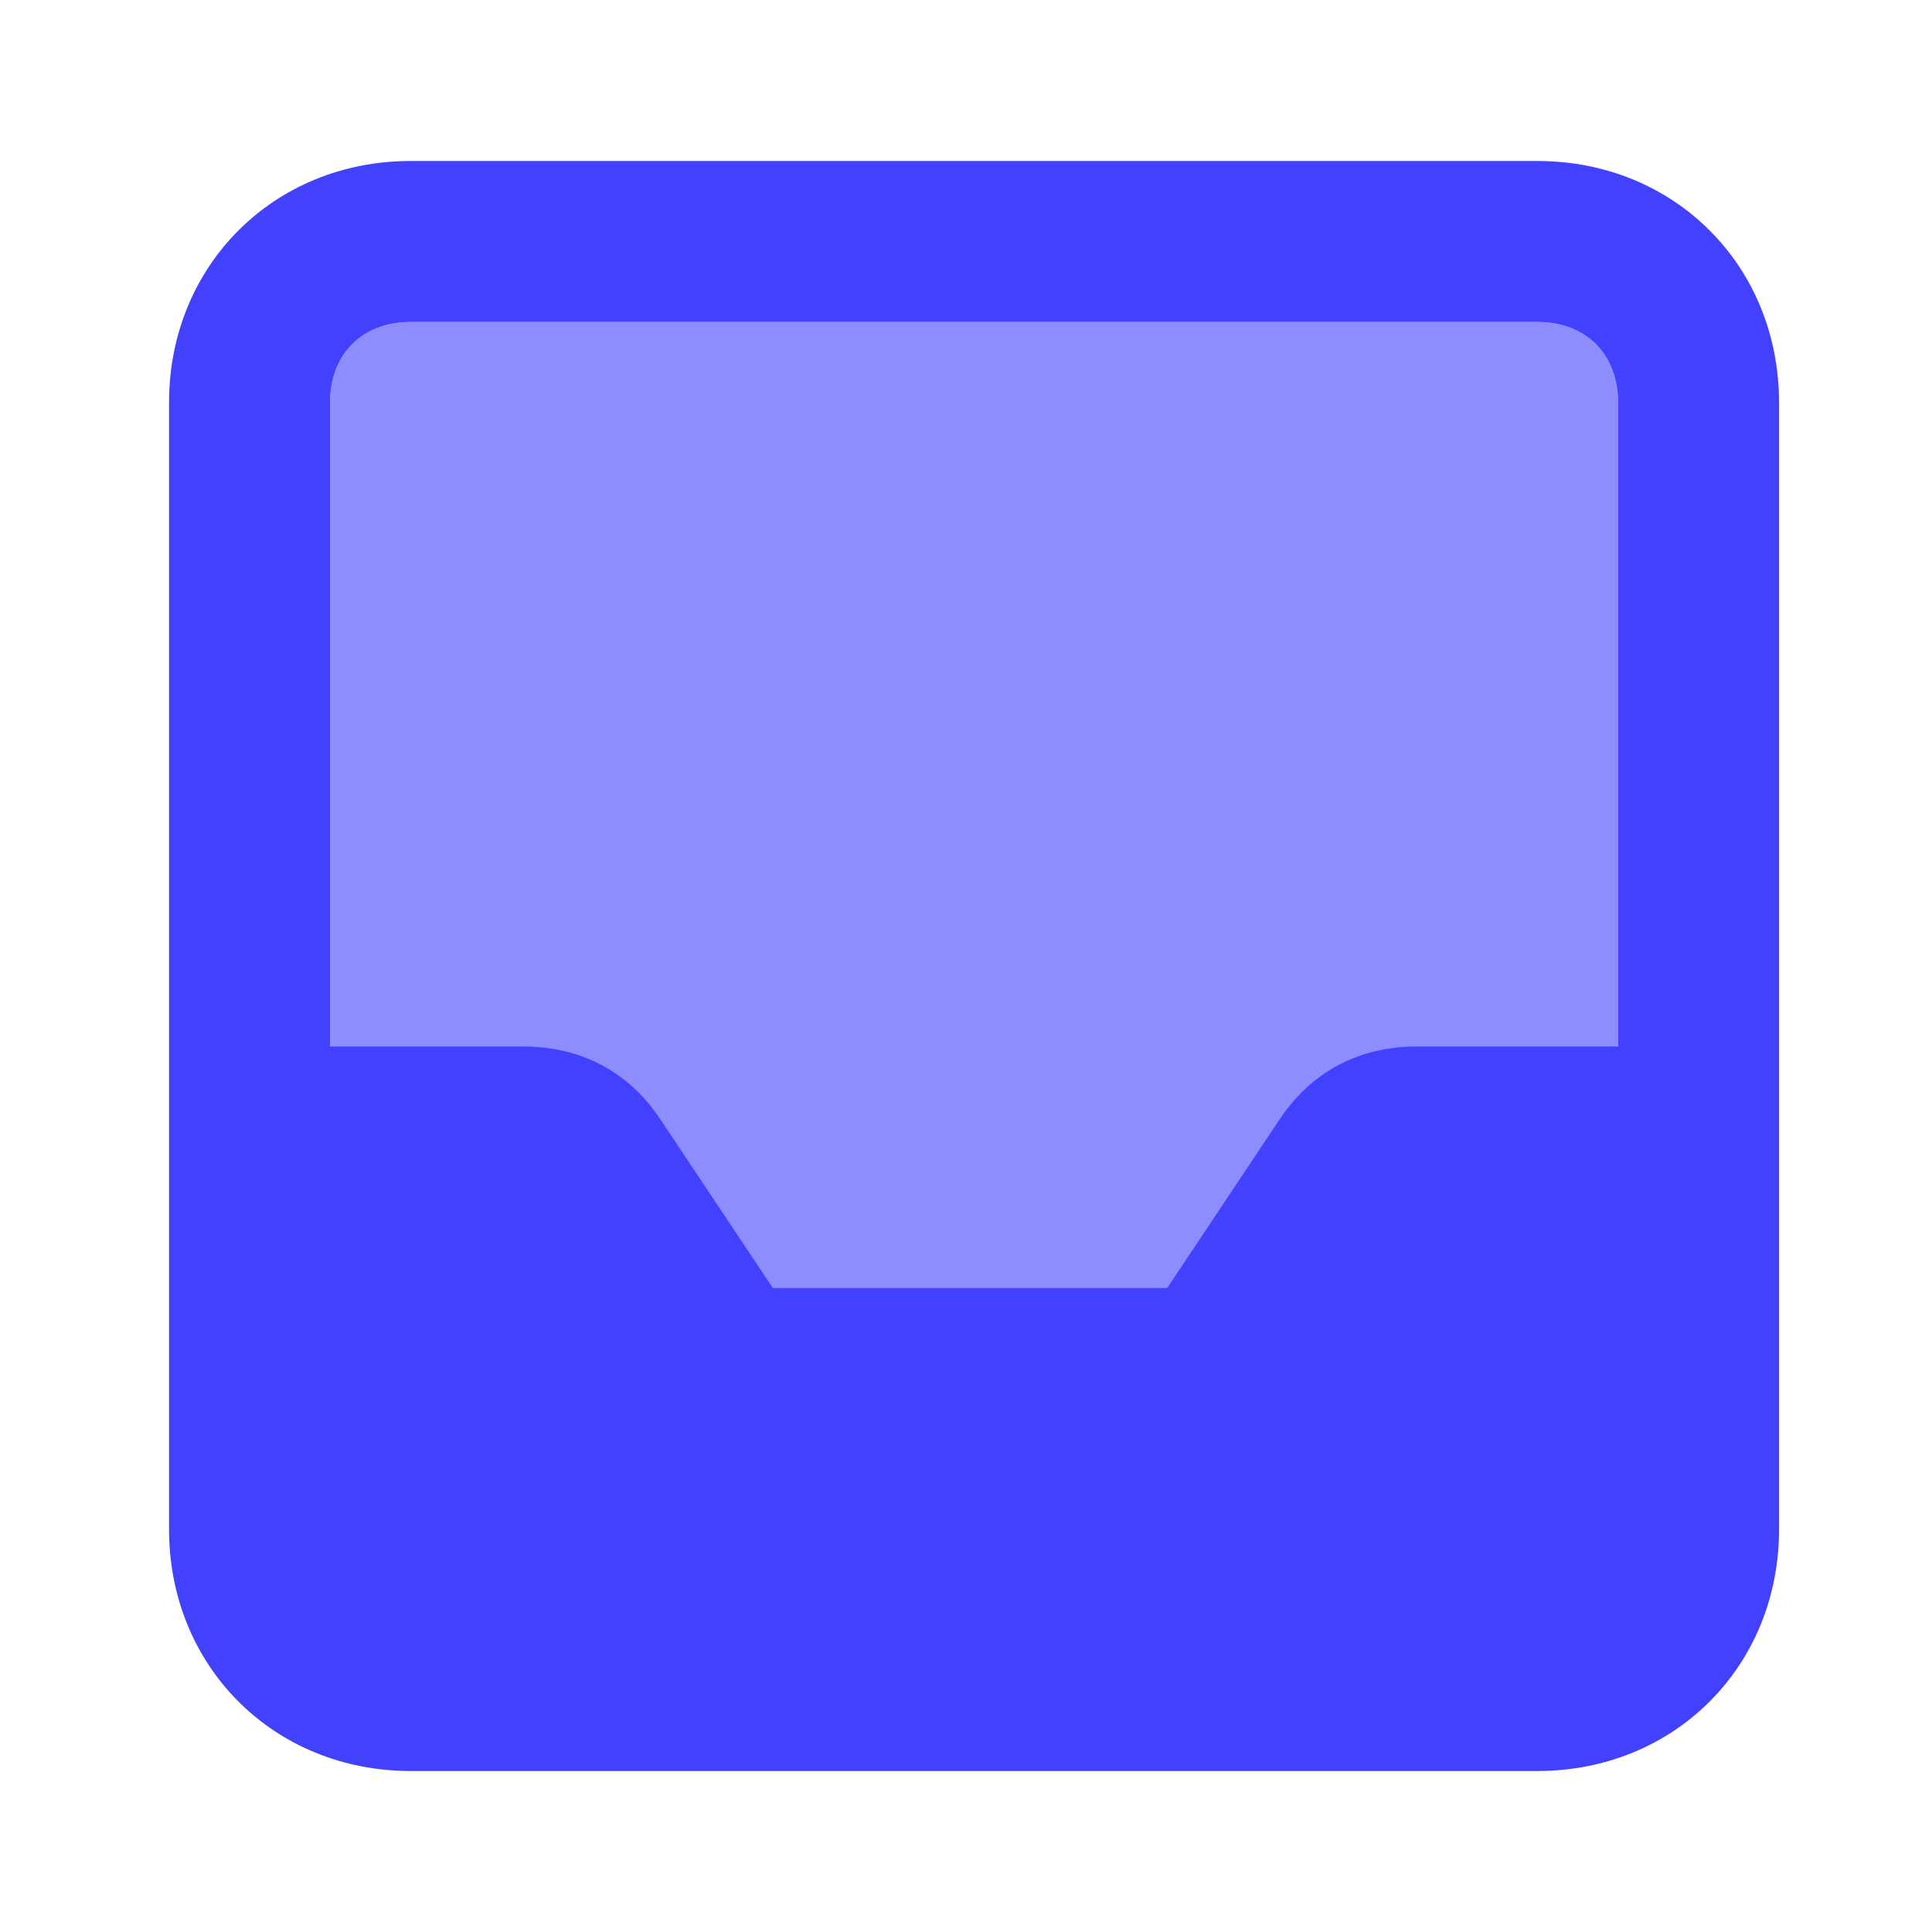 <svg xmlns="http://www.w3.org/2000/svg" enable-background="new 0 0 24 24" viewBox="0 0 24 24"><path fill="#8d8dff" d="M5.1,4h14c0.6,0,1,0.4,1,1v14c0,0.6-0.4,1-1,1h-14c-0.6,0-1-0.4-1-1V5C4.1,4.4,4.5,4,5.1,4z"/><path fill="#4141ff" d="M22.1,14V5c0-1.7-1.3-3-3-3h-14c-1.7,0-3,1.3-3,3v14c0,1.7,1.3,3,3,3h14c1.7,0,3-1.3,3-3L22.1,14C22.1,14,22.1,14,22.1,14z M5.1,4h14c0.6,0,1,0.4,1,1v8h-2.5c-0.7,0-1.3,0.3-1.7,0.9L14.5,16H9.6l-1.4-2.1c-0.4-0.6-1-0.9-1.7-0.9H4.1V5C4.1,4.4,4.5,4,5.1,4z"/></svg>